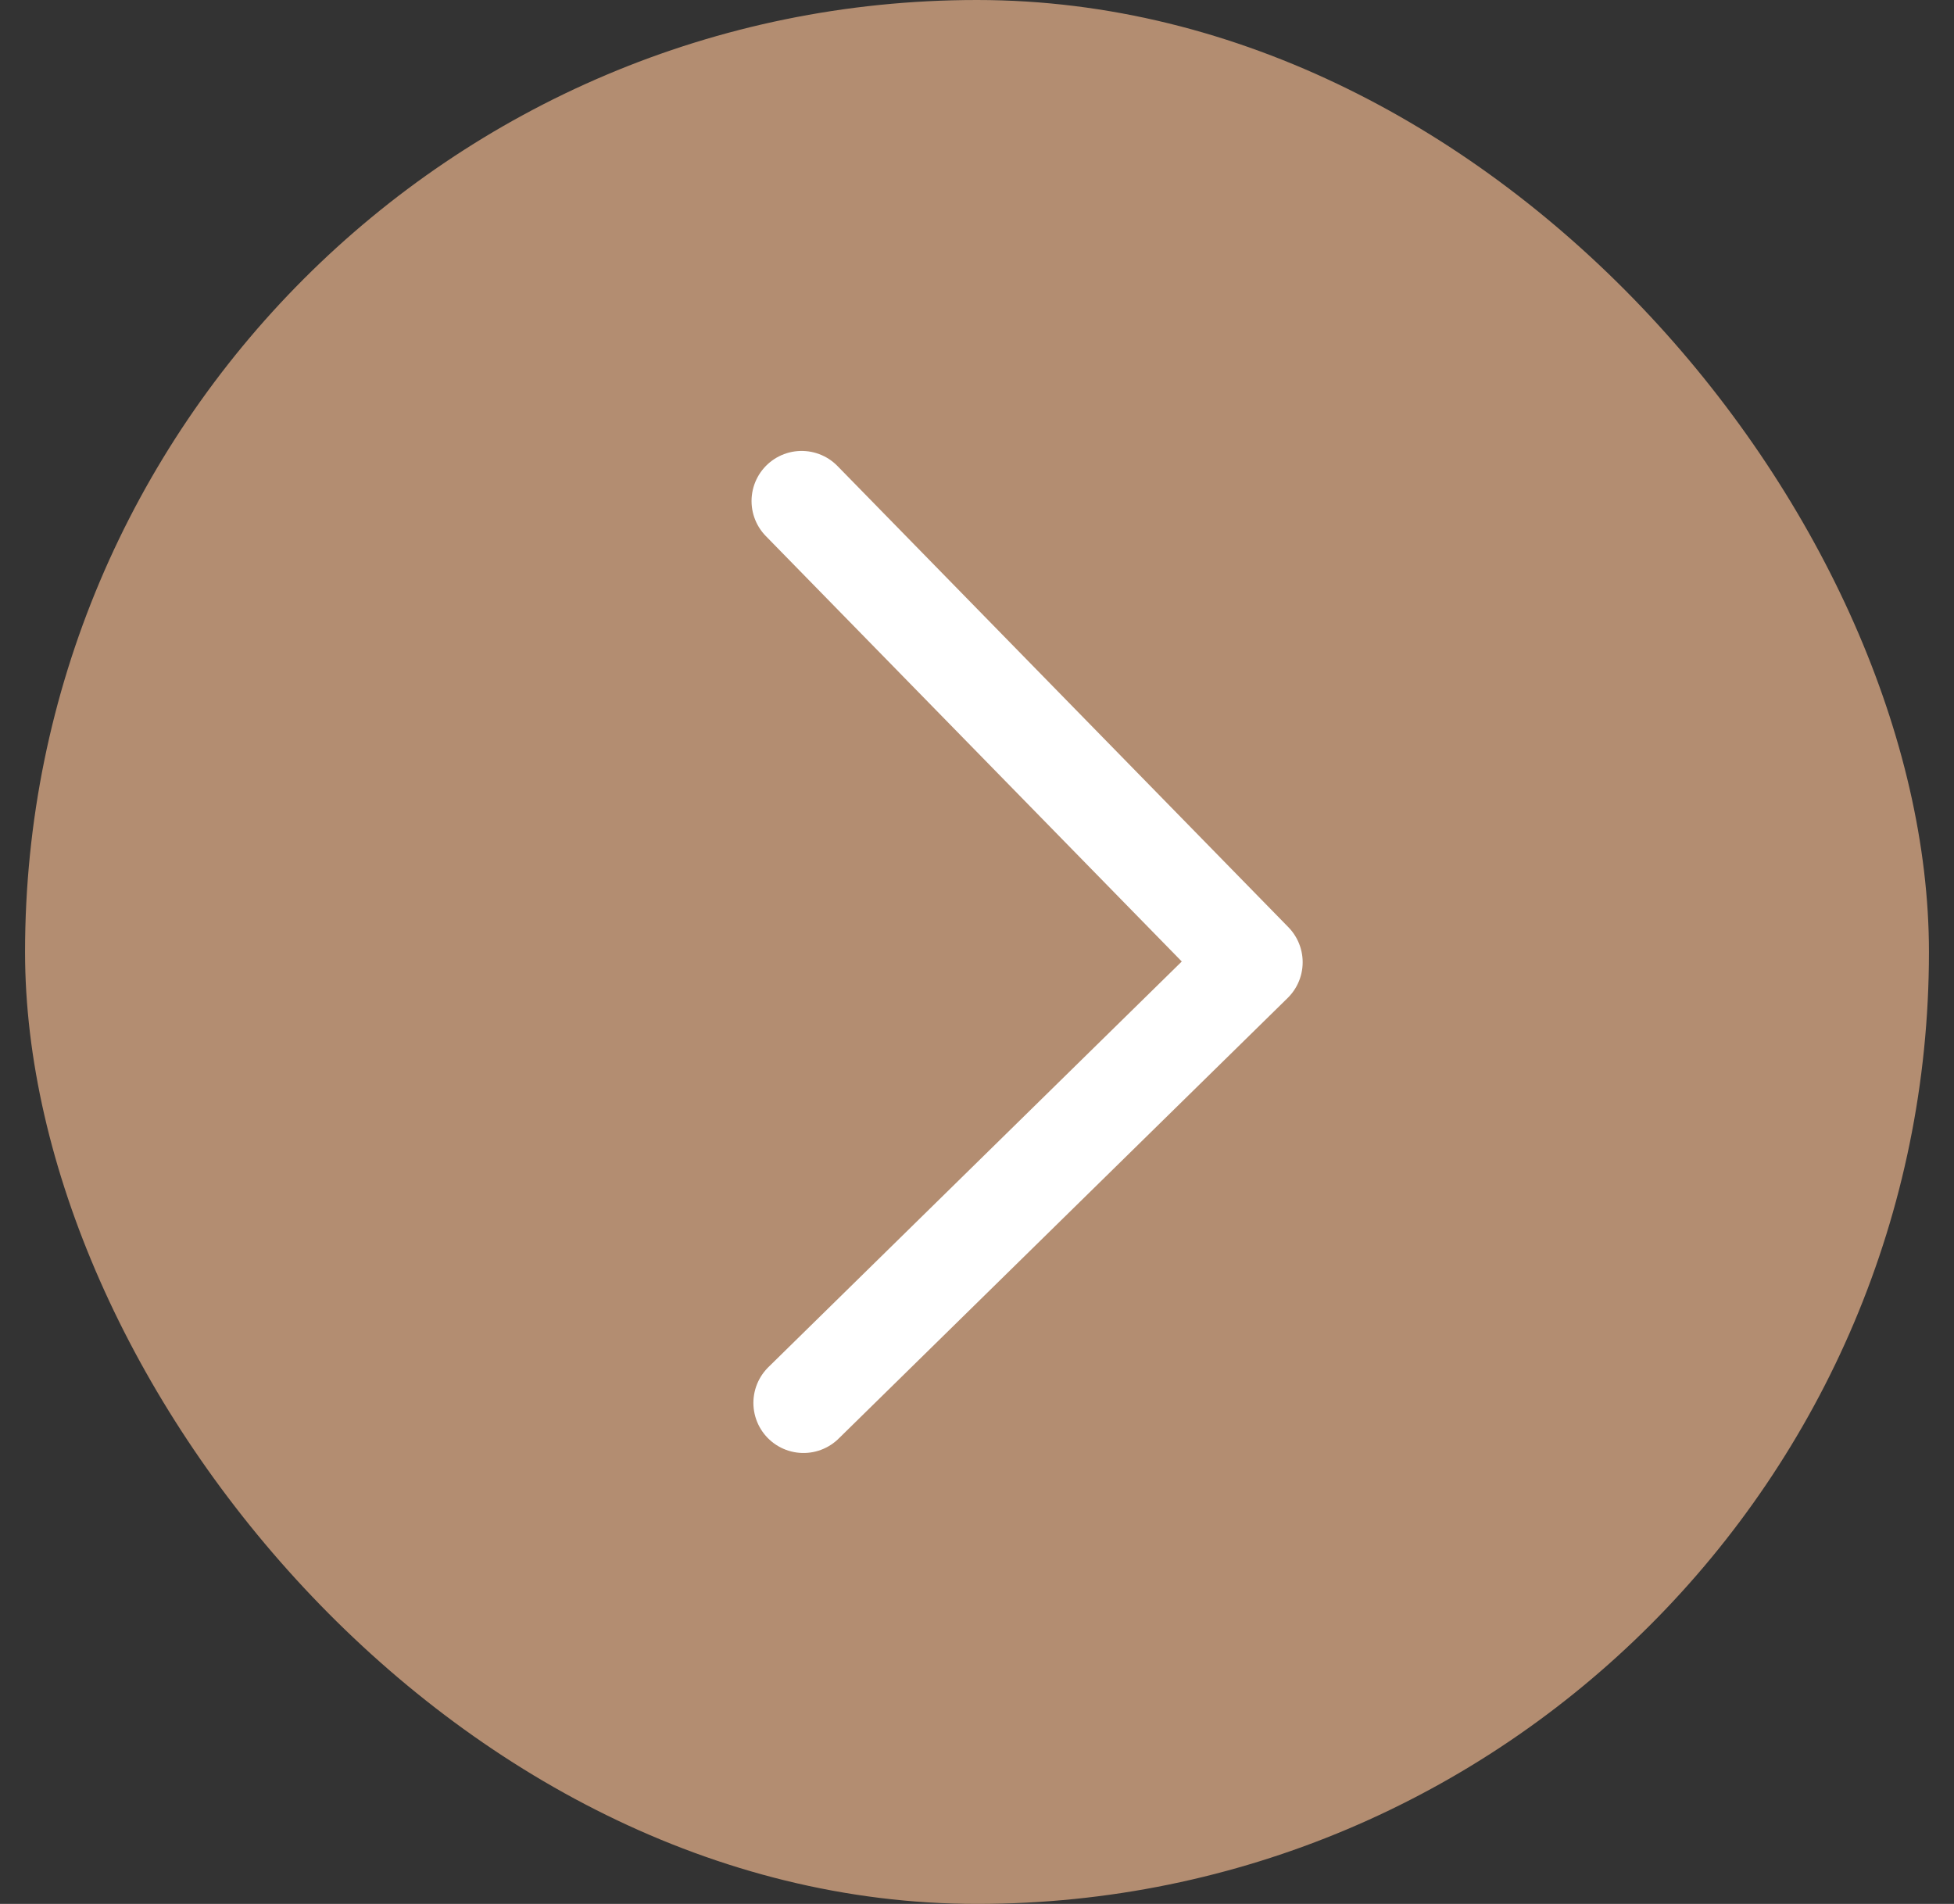 <svg width="39" height="38" viewBox="0 0 39 38" fill="none" xmlns="http://www.w3.org/2000/svg">
<rect x="0" y="0" width="39" height="38" fill="#333333" stroke="none"/>
<rect x="0.5" width="38" height="38" rx="19" fill="#B38D71"/>
<path d="M16.037 28L25 19.205L16 10" stroke="white" stroke-width="2" stroke-linecap="round" stroke-linejoin="round"/>
</svg>
